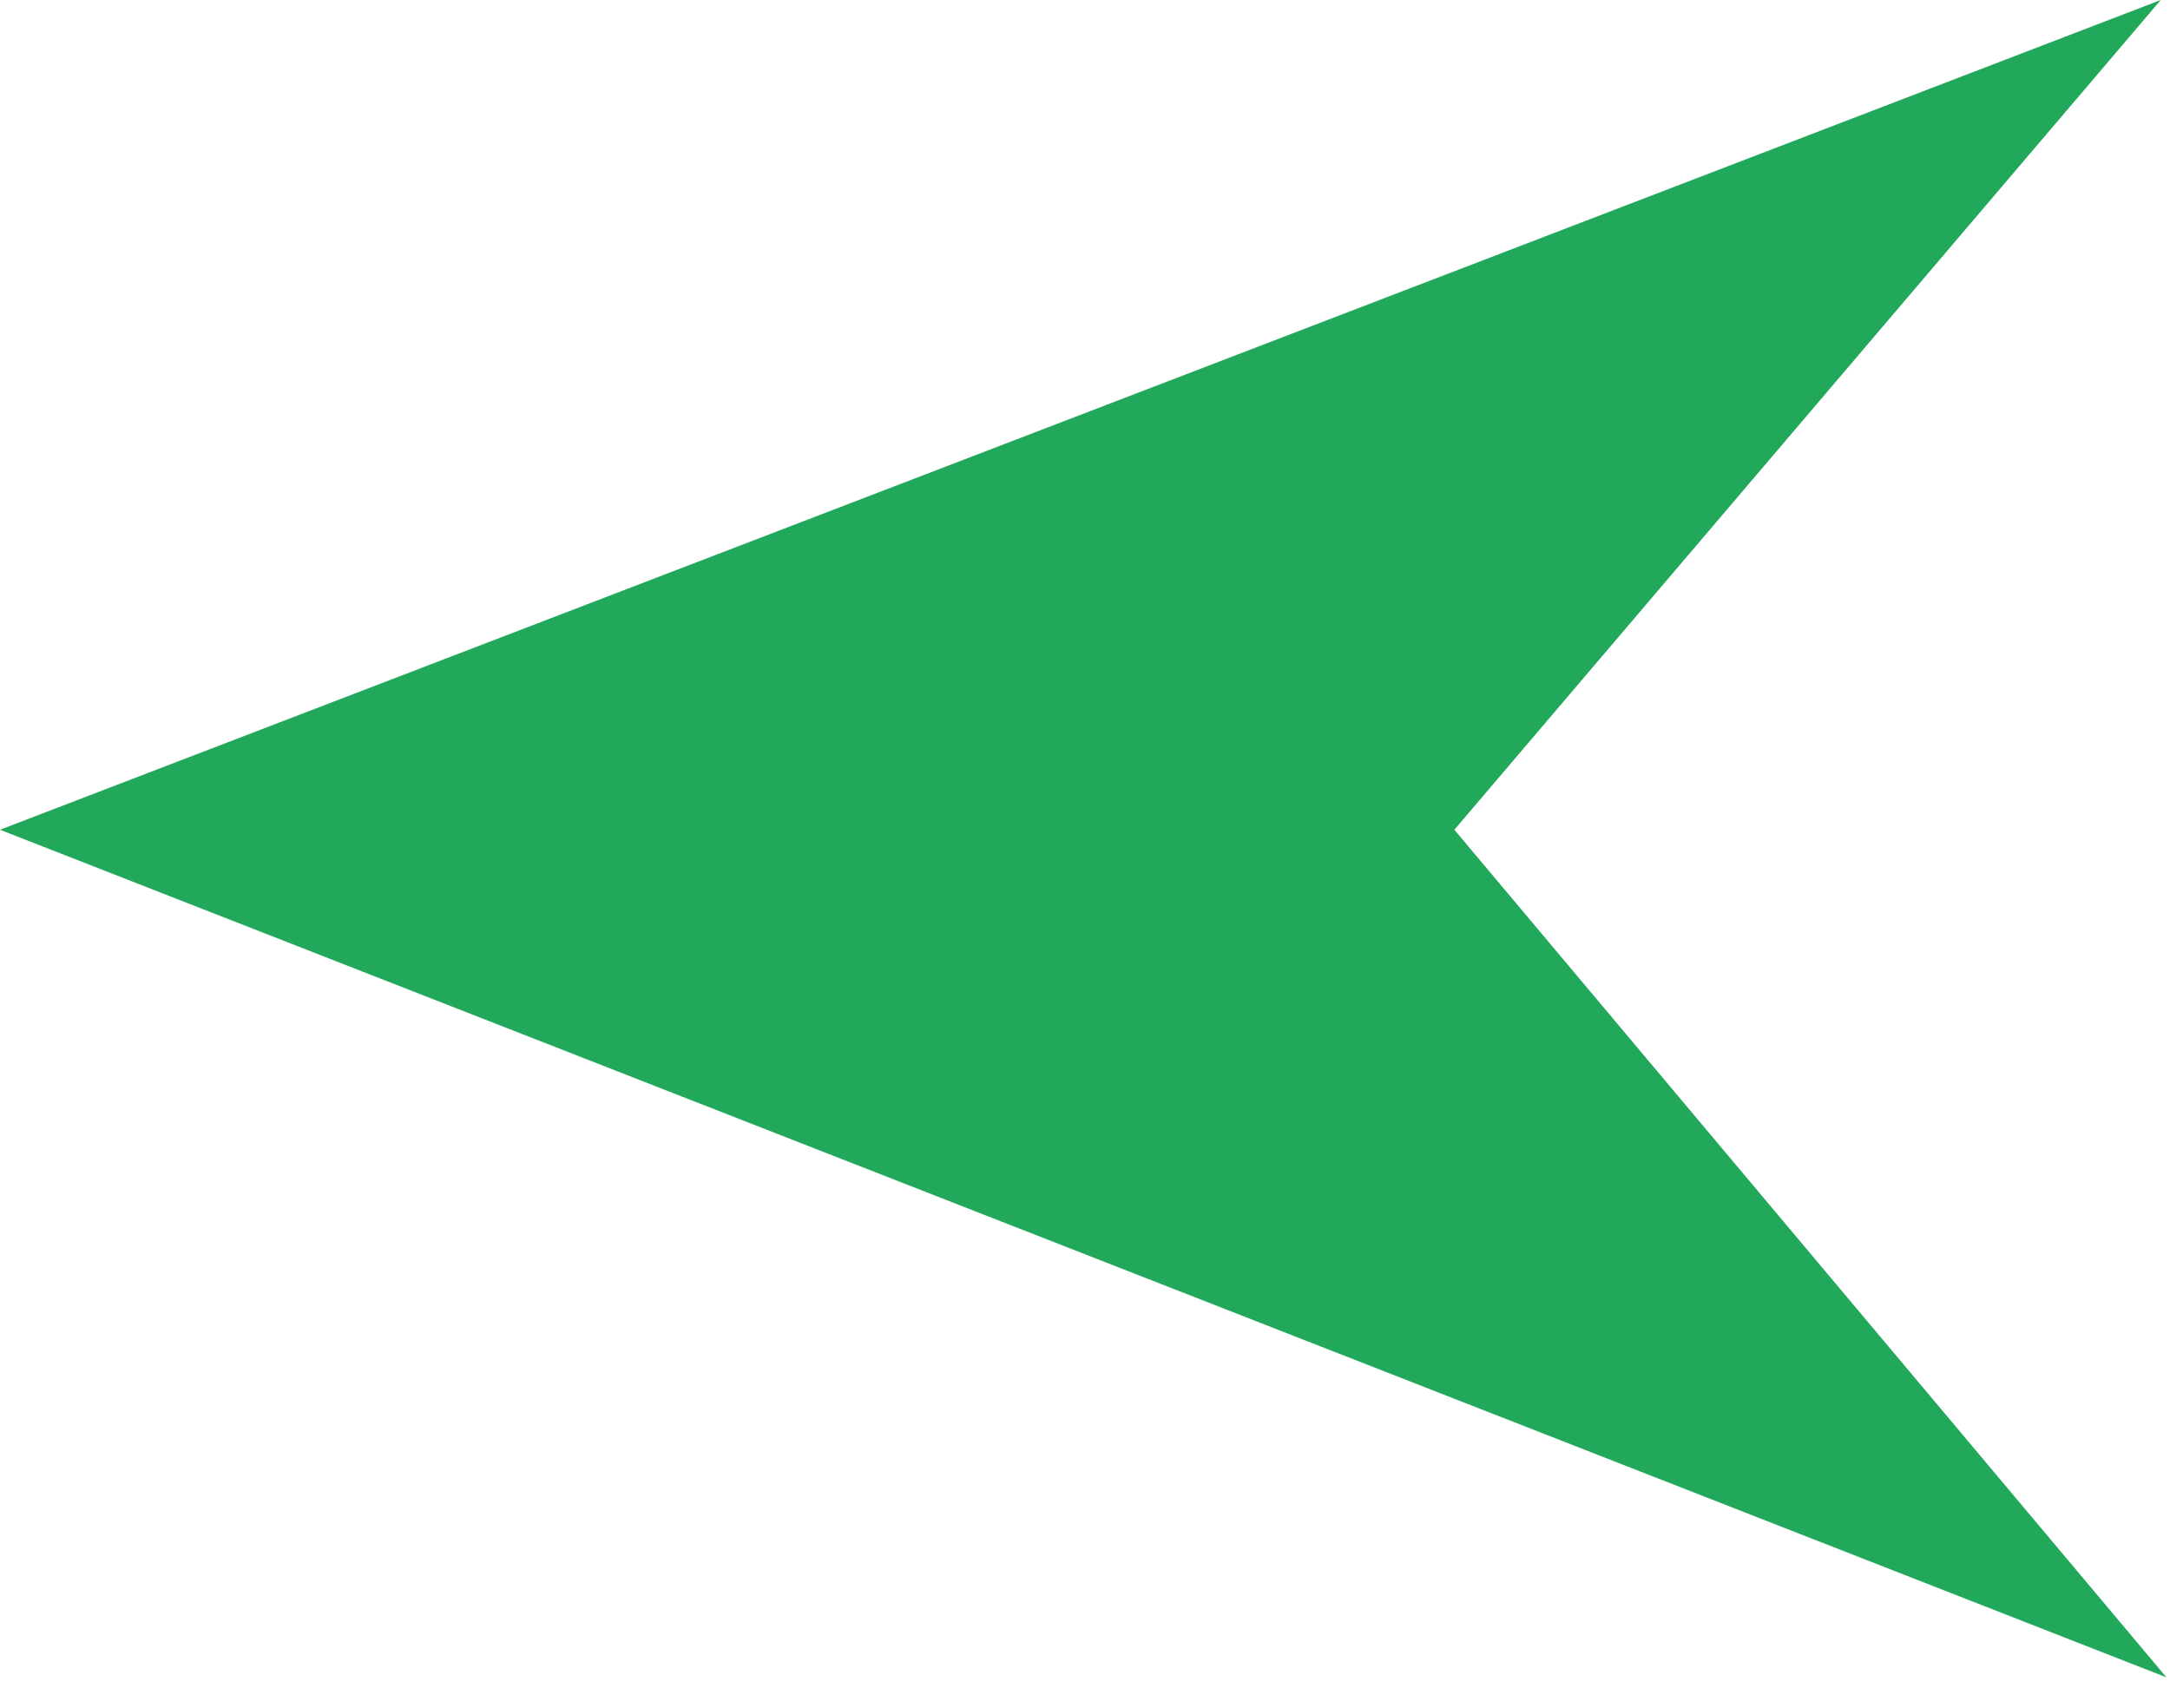 <svg width="47" height="37" viewBox="0 0 47 37" fill="none" xmlns="http://www.w3.org/2000/svg">
<path d="M31.5 17.974L46.8 -3.75889e-05L2.18957e-07 17.974L46.924 36.335L31.5 17.974Z" fill="#21A85B"/>
</svg>

